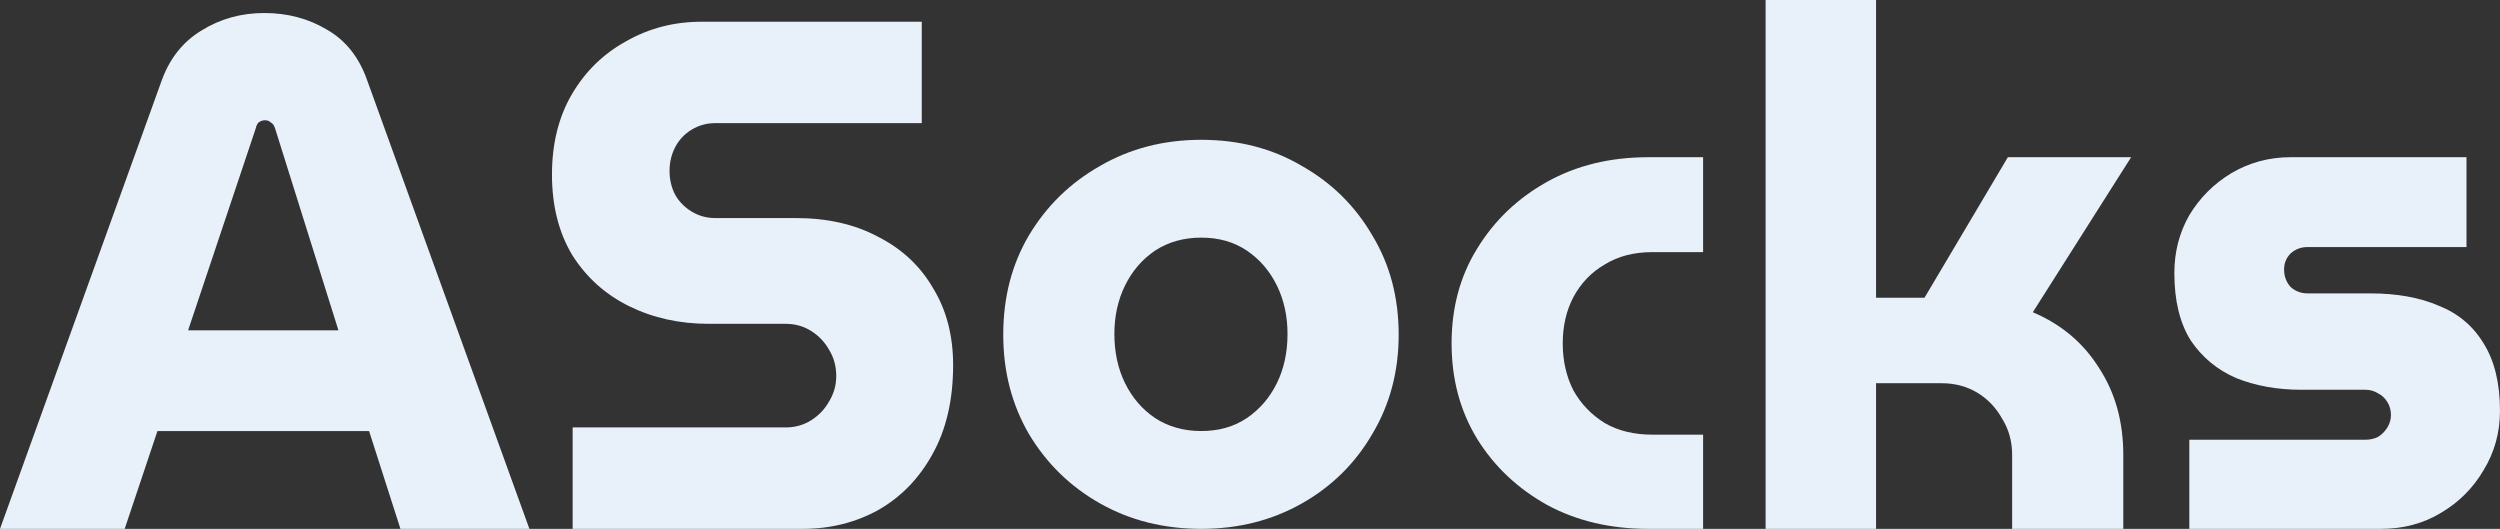<svg width="104" height="22" viewBox="0 0 104 22" fill="none" xmlns="http://www.w3.org/2000/svg">
<rect x="0" y="0" width="104" height="22" fill="#333333" stroke="none"/>
<path d="M-0 22L6.728 3.345C7.064 2.421 7.618 1.728 8.388 1.266C9.159 0.784 10.028 0.542 10.997 0.542C11.965 0.542 12.834 0.774 13.605 1.236C14.376 1.678 14.929 2.371 15.265 3.315L22.023 22H16.658L15.354 17.931H6.55L5.187 22H-0ZM7.825 13.742H14.079L11.441 5.334C11.402 5.214 11.342 5.133 11.263 5.093C11.204 5.033 11.125 5.003 11.026 5.003C10.927 5.003 10.838 5.033 10.759 5.093C10.7 5.153 10.661 5.234 10.641 5.334L7.825 13.742Z" fill="#E8F1F9"/>
<path d="M23.822 22V17.781H32.684C33.079 17.781 33.435 17.68 33.751 17.479C34.067 17.278 34.314 17.017 34.492 16.696C34.69 16.374 34.788 16.023 34.788 15.641C34.788 15.239 34.69 14.877 34.492 14.556C34.314 14.235 34.067 13.973 33.751 13.773C33.435 13.572 33.079 13.471 32.684 13.471H29.483C28.277 13.471 27.181 13.23 26.193 12.748C25.205 12.266 24.414 11.562 23.822 10.638C23.248 9.694 22.962 8.569 22.962 7.263C22.962 5.977 23.239 4.862 23.792 3.918C24.345 2.974 25.096 2.24 26.045 1.718C26.993 1.175 28.04 0.904 29.186 0.904H38.345V5.123H29.75C29.394 5.123 29.068 5.214 28.771 5.394C28.475 5.575 28.248 5.816 28.09 6.118C27.932 6.419 27.853 6.751 27.853 7.112C27.853 7.474 27.932 7.805 28.09 8.107C28.248 8.388 28.475 8.619 28.771 8.8C29.068 8.981 29.394 9.071 29.75 9.071H33.099C34.423 9.071 35.569 9.332 36.537 9.855C37.525 10.357 38.286 11.07 38.82 11.994C39.373 12.899 39.65 13.963 39.65 15.189C39.65 16.636 39.363 17.871 38.79 18.896C38.237 19.9 37.486 20.674 36.537 21.216C35.589 21.739 34.541 22 33.395 22H23.822Z" fill="#E8F1F9"/>
<path d="M49.975 22C48.414 22 47.011 21.648 45.766 20.945C44.521 20.242 43.533 19.277 42.802 18.052C42.09 16.826 41.735 15.45 41.735 13.923C41.735 12.376 42.09 11 42.802 9.794C43.533 8.569 44.521 7.605 45.766 6.901C47.011 6.178 48.414 5.816 49.975 5.816C51.536 5.816 52.929 6.178 54.154 6.901C55.399 7.605 56.377 8.569 57.089 9.794C57.82 11 58.185 12.376 58.185 13.923C58.185 15.45 57.82 16.826 57.089 18.052C56.377 19.277 55.399 20.242 54.154 20.945C52.909 21.648 51.516 22 49.975 22ZM49.975 17.931C50.706 17.931 51.338 17.751 51.872 17.389C52.405 17.027 52.82 16.545 53.117 15.942C53.413 15.34 53.561 14.656 53.561 13.893C53.561 13.15 53.413 12.477 53.117 11.874C52.82 11.271 52.405 10.789 51.872 10.427C51.338 10.066 50.706 9.885 49.975 9.885C49.244 9.885 48.601 10.066 48.048 10.427C47.514 10.789 47.1 11.271 46.803 11.874C46.507 12.477 46.358 13.15 46.358 13.893C46.358 14.656 46.507 15.34 46.803 15.942C47.1 16.545 47.514 17.027 48.048 17.389C48.601 17.751 49.244 17.931 49.975 17.931Z" fill="#E8F1F9"/>
<path d="M68.567 22C66.986 22 65.583 21.668 64.358 21.005C63.133 20.322 62.165 19.408 61.453 18.263C60.742 17.098 60.386 15.772 60.386 14.285C60.386 12.798 60.742 11.482 61.453 10.337C62.165 9.172 63.133 8.247 64.358 7.564C65.583 6.881 66.986 6.54 68.567 6.54H70.849V10.488H68.745C67.974 10.488 67.312 10.658 66.759 11C66.206 11.321 65.771 11.773 65.455 12.356C65.158 12.919 65.01 13.562 65.01 14.285C65.01 15.008 65.158 15.661 65.455 16.244C65.771 16.806 66.206 17.258 66.759 17.6C67.312 17.921 67.974 18.082 68.745 18.082H70.849V22H68.567Z" fill="#E8F1F9"/>
<path d="M73.449 22V4.26512e-05H78.044V12.386H80.059L83.527 6.54H88.655L84.565 12.989C85.75 13.491 86.669 14.265 87.321 15.309C87.993 16.334 88.329 17.54 88.329 18.926V22H83.705V18.926C83.705 18.363 83.567 17.861 83.29 17.419C83.033 16.957 82.687 16.595 82.253 16.334C81.818 16.073 81.324 15.942 80.771 15.942H78.044V22H73.449Z" fill="#E8F1F9"/>
<path d="M91.076 22V18.293H98.397C98.595 18.293 98.772 18.253 98.931 18.172C99.089 18.072 99.217 17.942 99.316 17.781C99.415 17.62 99.464 17.449 99.464 17.268C99.464 17.067 99.415 16.887 99.316 16.726C99.217 16.565 99.089 16.445 98.931 16.364C98.772 16.264 98.595 16.214 98.397 16.214H95.729C94.741 16.214 93.842 16.053 93.032 15.731C92.242 15.39 91.609 14.867 91.135 14.164C90.681 13.441 90.453 12.507 90.453 11.362C90.453 10.478 90.661 9.674 91.076 8.951C91.511 8.227 92.094 7.645 92.825 7.203C93.576 6.761 94.396 6.54 95.285 6.54H102.606V10.277H95.996C95.719 10.277 95.482 10.367 95.285 10.548C95.107 10.729 95.018 10.95 95.018 11.211C95.018 11.492 95.107 11.733 95.285 11.934C95.482 12.115 95.719 12.205 95.996 12.205H98.605C99.711 12.205 100.66 12.376 101.45 12.718C102.26 13.039 102.883 13.562 103.317 14.285C103.772 15.008 103.999 15.942 103.999 17.088C103.999 17.992 103.772 18.815 103.317 19.559C102.883 20.302 102.29 20.895 101.539 21.337C100.808 21.779 99.978 22 99.049 22H91.076Z" fill="#E8F1F9"/>
</svg>
